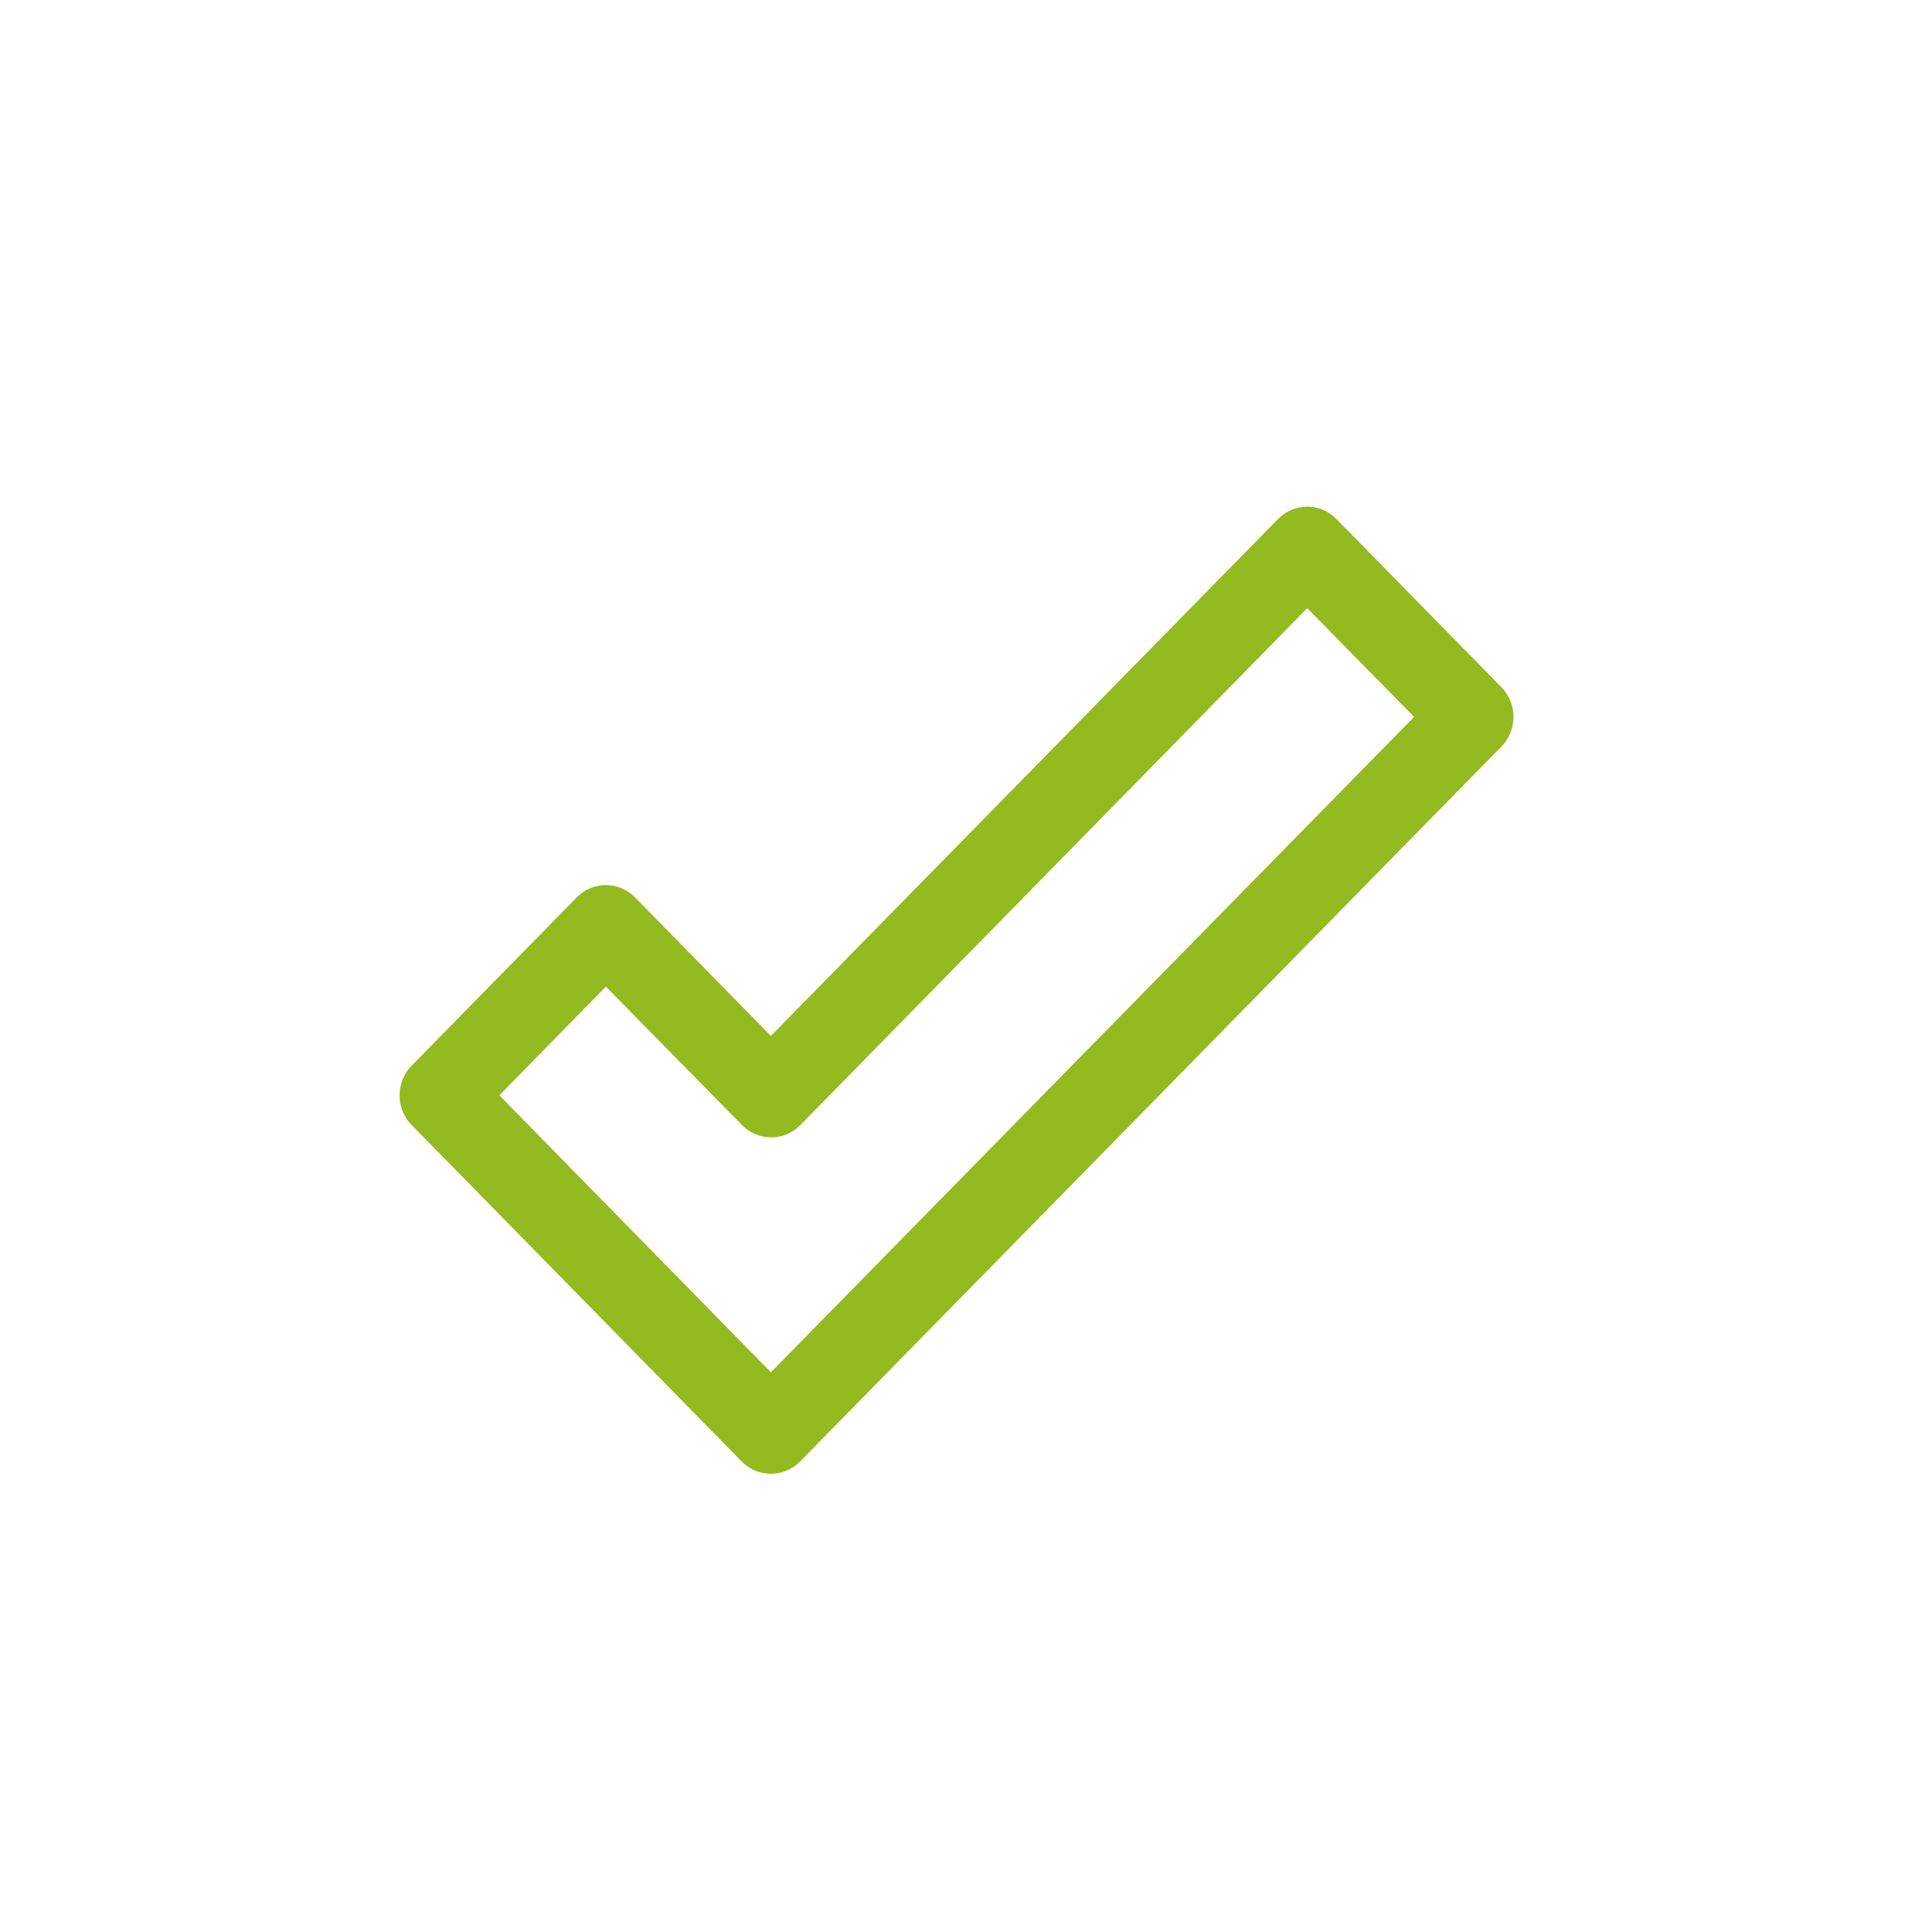 <svg width="34" height="34" viewBox="0 0 34 34" fill="none" xmlns="http://www.w3.org/2000/svg">
<mask id="mask0" mask-type="alpha" maskUnits="userSpaceOnUse" x="0" y="0" width="34" height="34">
<circle cx="17" cy="17" r="17" fill="white"/>
</mask>
<g mask="url(#mask0)">
<path d="M26.422 12.093L23.518 9.133C23.235 8.844 22.775 8.844 22.492 9.133L13.566 18.23L11.176 15.793C10.892 15.504 10.432 15.504 10.149 15.793L7.245 18.753C6.961 19.042 6.961 19.511 7.245 19.799L13.053 25.72C13.189 25.858 13.374 25.936 13.566 25.936C13.759 25.936 13.944 25.858 14.08 25.72L26.422 13.139C26.706 12.85 26.706 12.382 26.422 12.093ZM13.566 24.15L8.788 19.276L10.662 17.363L13.058 19.799C13.342 20.088 13.801 20.088 14.085 19.799L23.005 10.703L24.886 12.616L13.566 24.15Z" fill="#93BA1F"/>
</g>
</svg>
